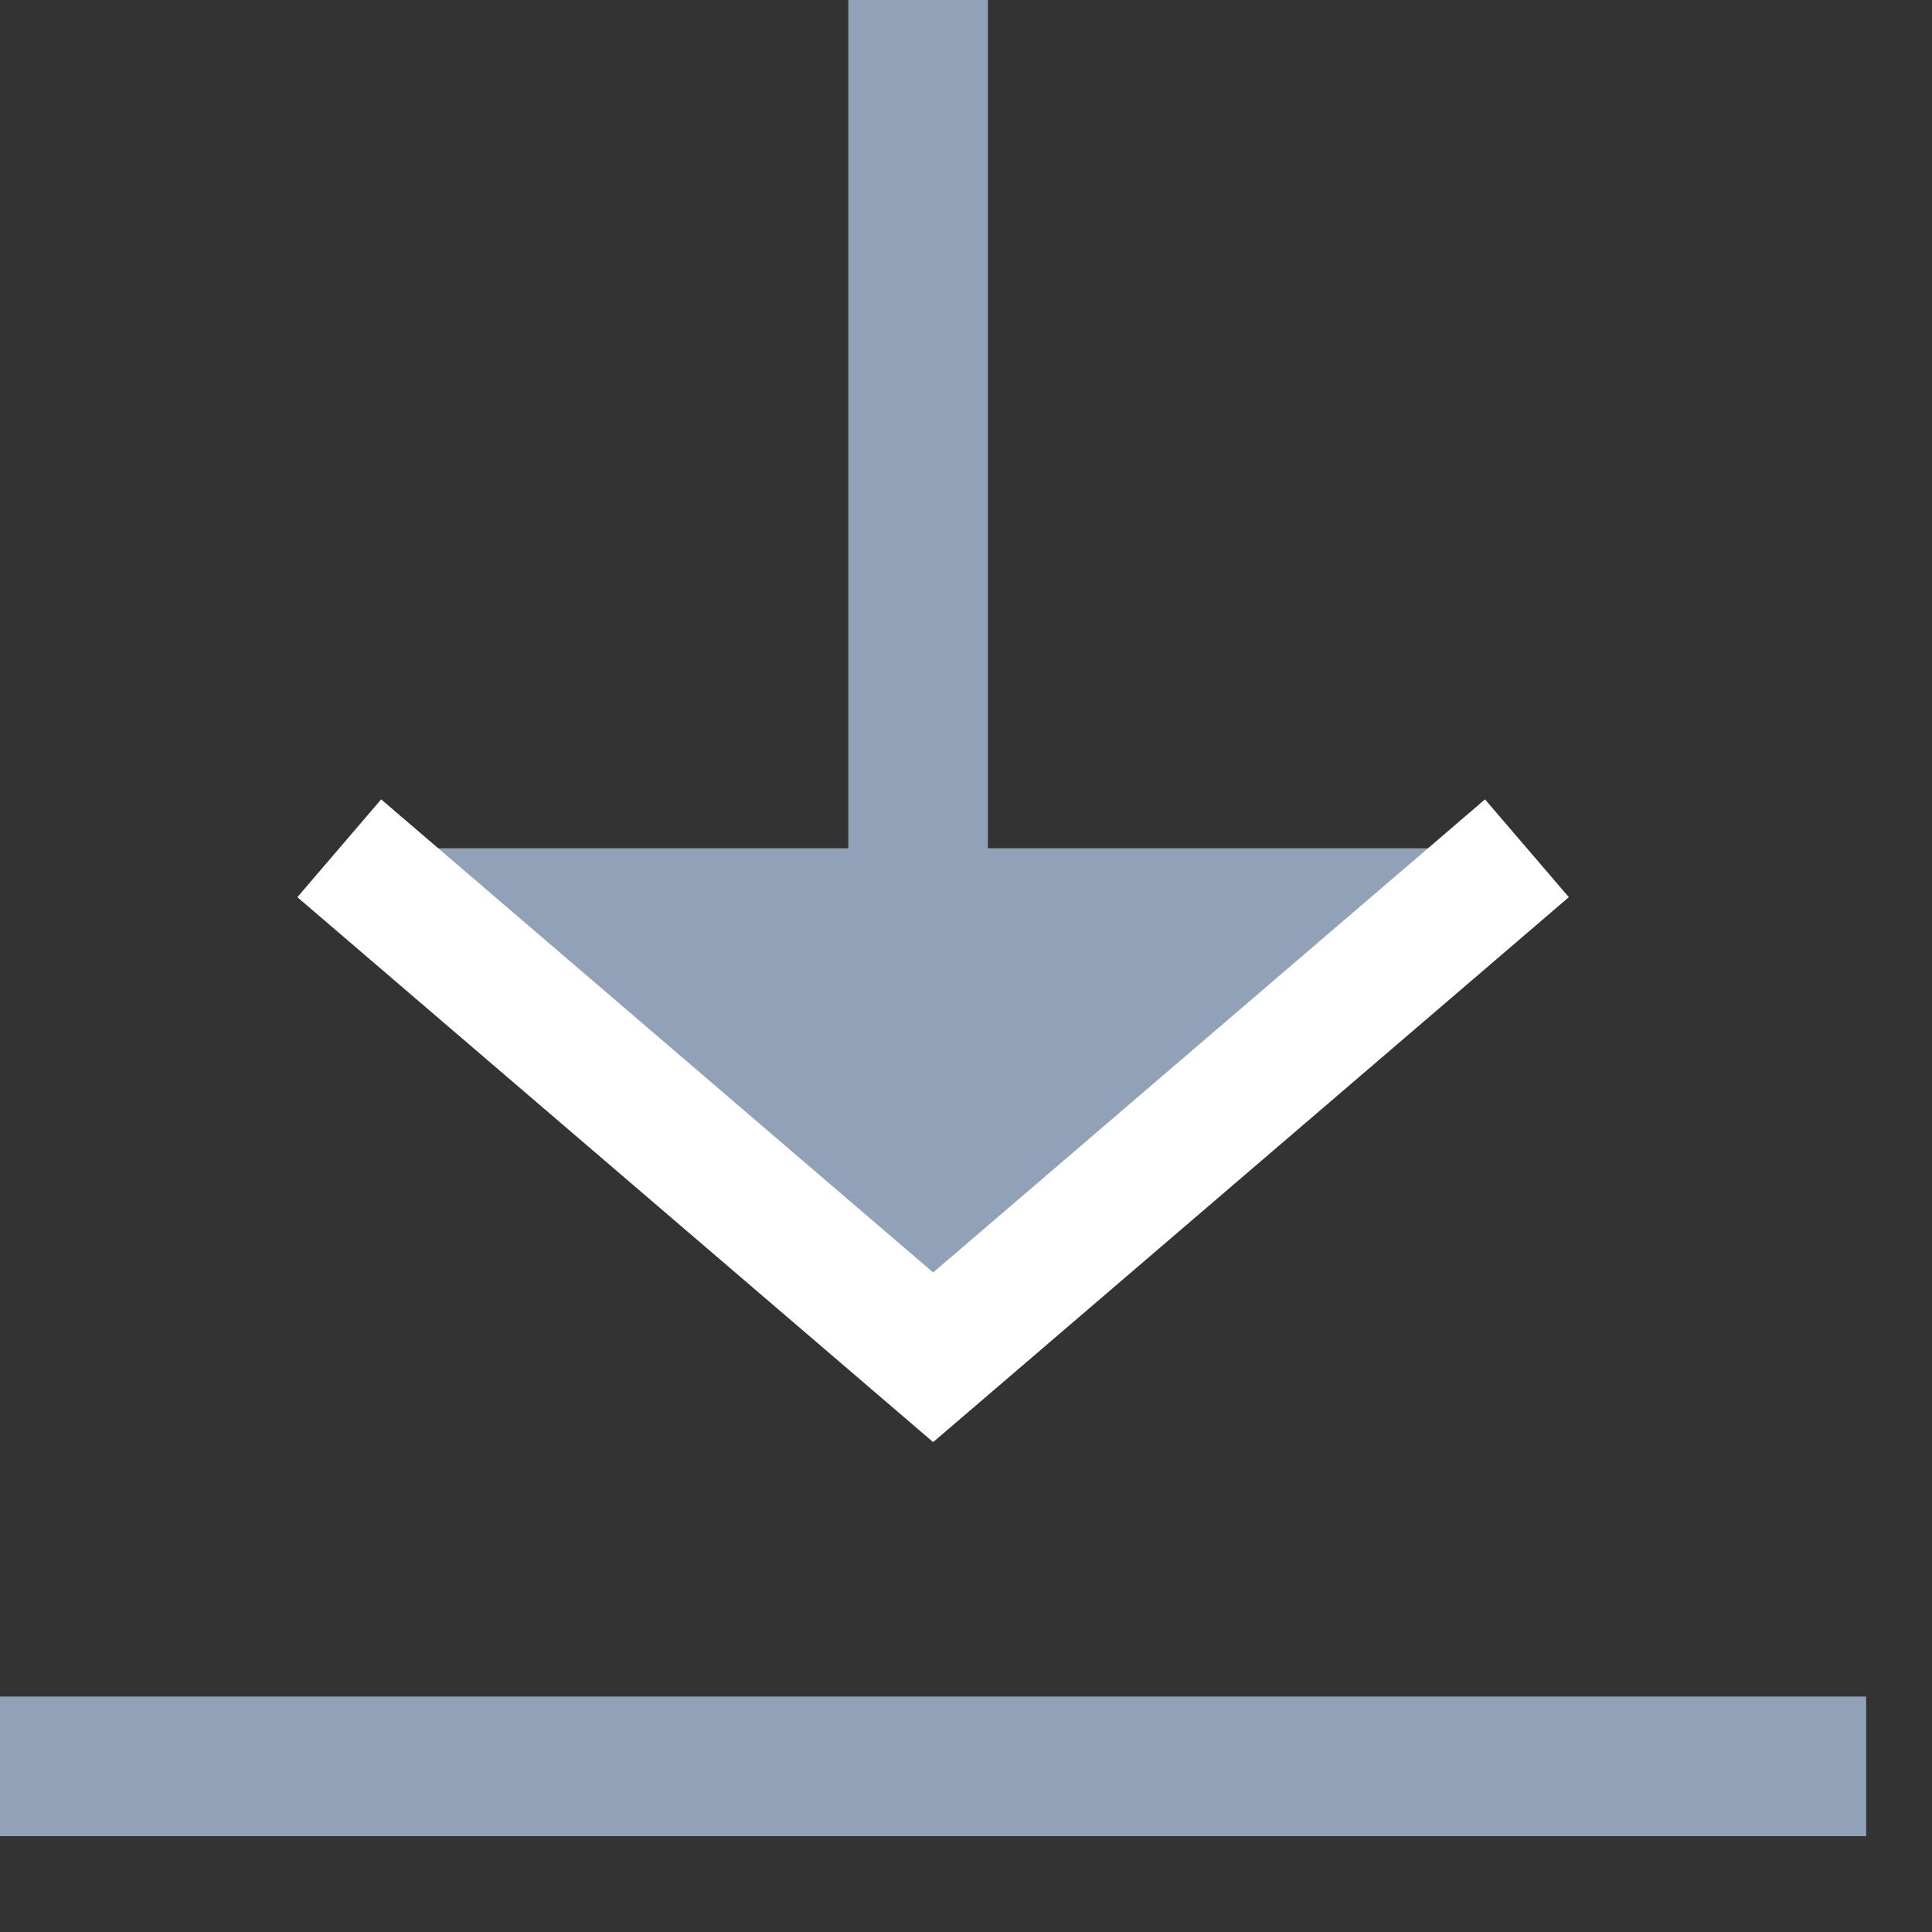 <?xml version="1.0" encoding="UTF-8"?>
<svg width="15px" height="15px" viewBox="0 0 15 15" version="1.1" xmlns="http://www.w3.org/2000/svg" xmlns:xlink="http://www.w3.org/1999/xlink">
    <rect x="0" y="0" width="15" height="15" fill="#333333" stroke="none"/>
    <!-- Generator: Sketch 47 (45396) - http://www.bohemiancoding.com/sketch -->
    <title>import-account</title>
    <desc>Created with Sketch.</desc>
    <defs></defs>
    <g id="MetaMascara-v2" stroke="none" stroke-width="1" fill="#90a1b8" fill-rule="evenodd">
        <g id="account-dropdown-top-bar-IXD" transform="translate(-25, -718)">
            <g id="Group-6" transform="translate(4, 646)">
                <g id="import-account" transform="translate(21, 72)">
                    <rect id="Rectangle-49" fill="#90a1b8" x="0" y="13.172" width="14.489" height="1.084"></rect>
                    <rect id="Rectangle" fill="#90a1b8" x="6.586" y="0" width="1.084" height="10.538"></rect>
                    <polyline id="Path-12" stroke="#FFFFFF" points="2.634 6.586 7.245 10.538 11.855 6.586"></polyline>
                </g>
            </g>
        </g>
    </g>
</svg>
